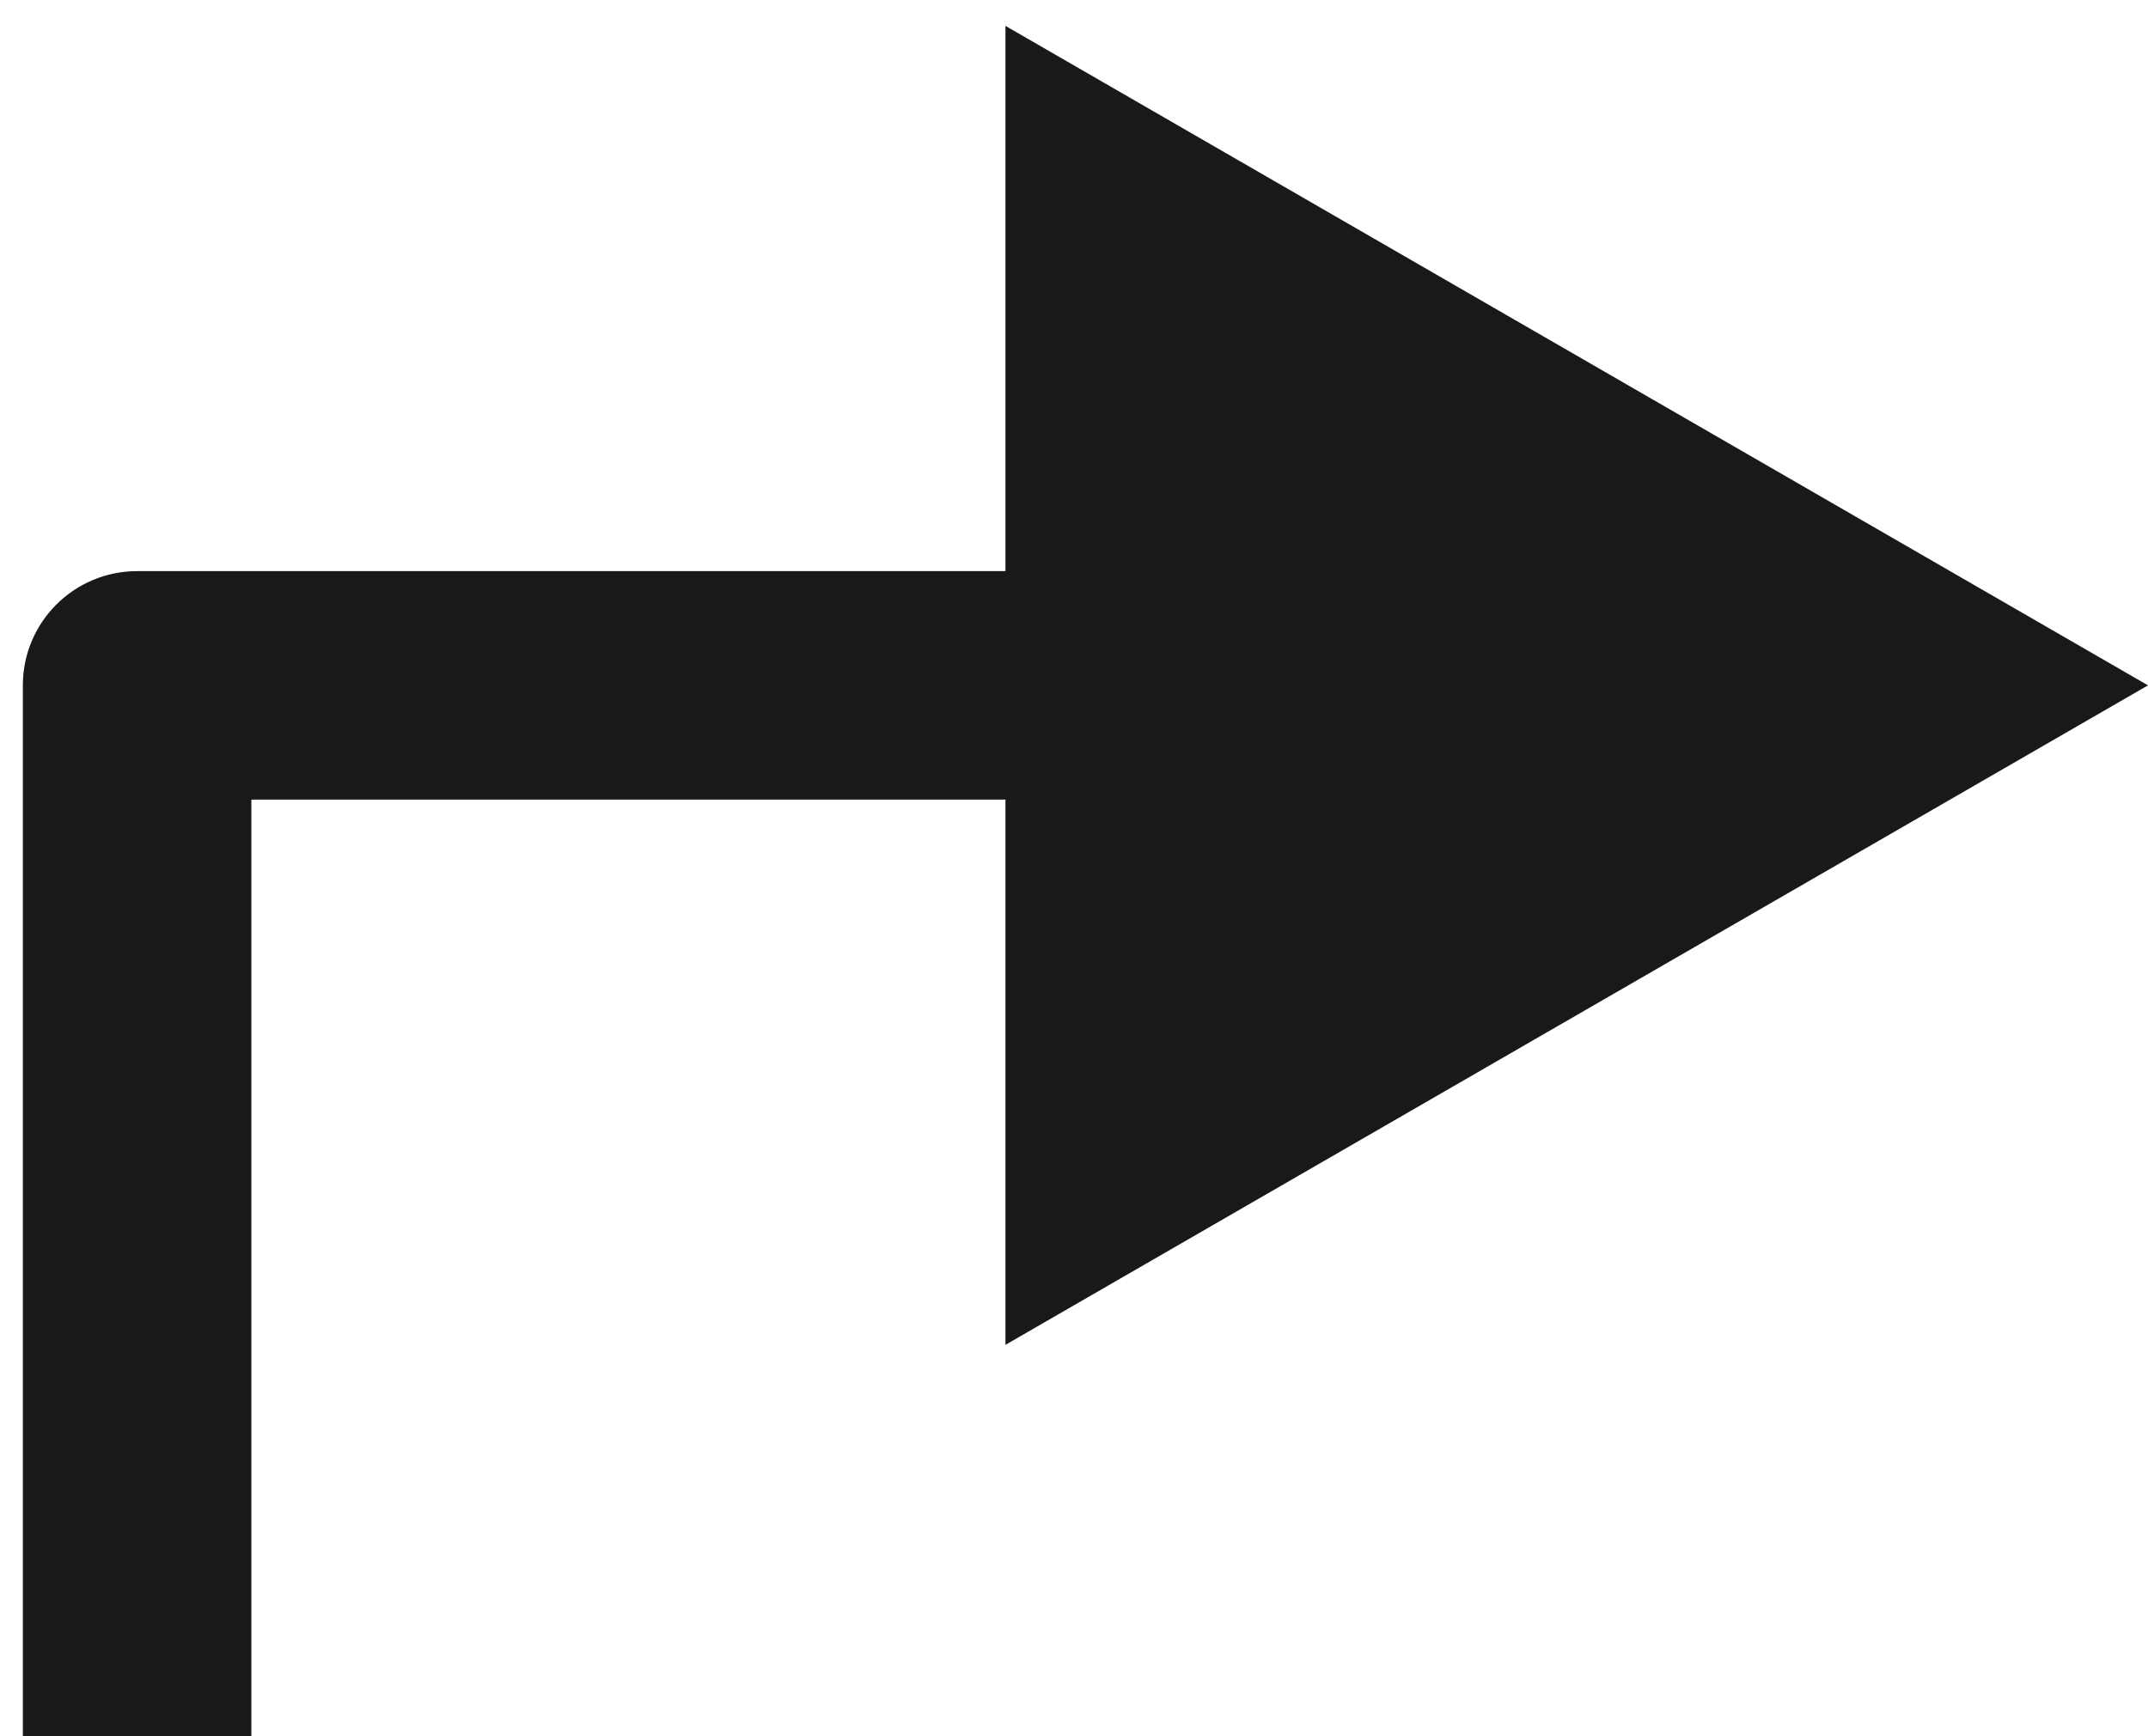 <svg width="47" height="38" viewBox="0 0 47 38" fill="none" xmlns="http://www.w3.org/2000/svg">
<path d="M3 15V12.5C1.619 12.5 0.5 13.619 0.5 15H3ZM47 15L22 0.566V29.434L47 15ZM5.5 38V15H0.5V38H5.5ZM3 17.5H24.5V12.5H3V17.5Z" fill="black" fill-opacity="0.9"/>
</svg>
